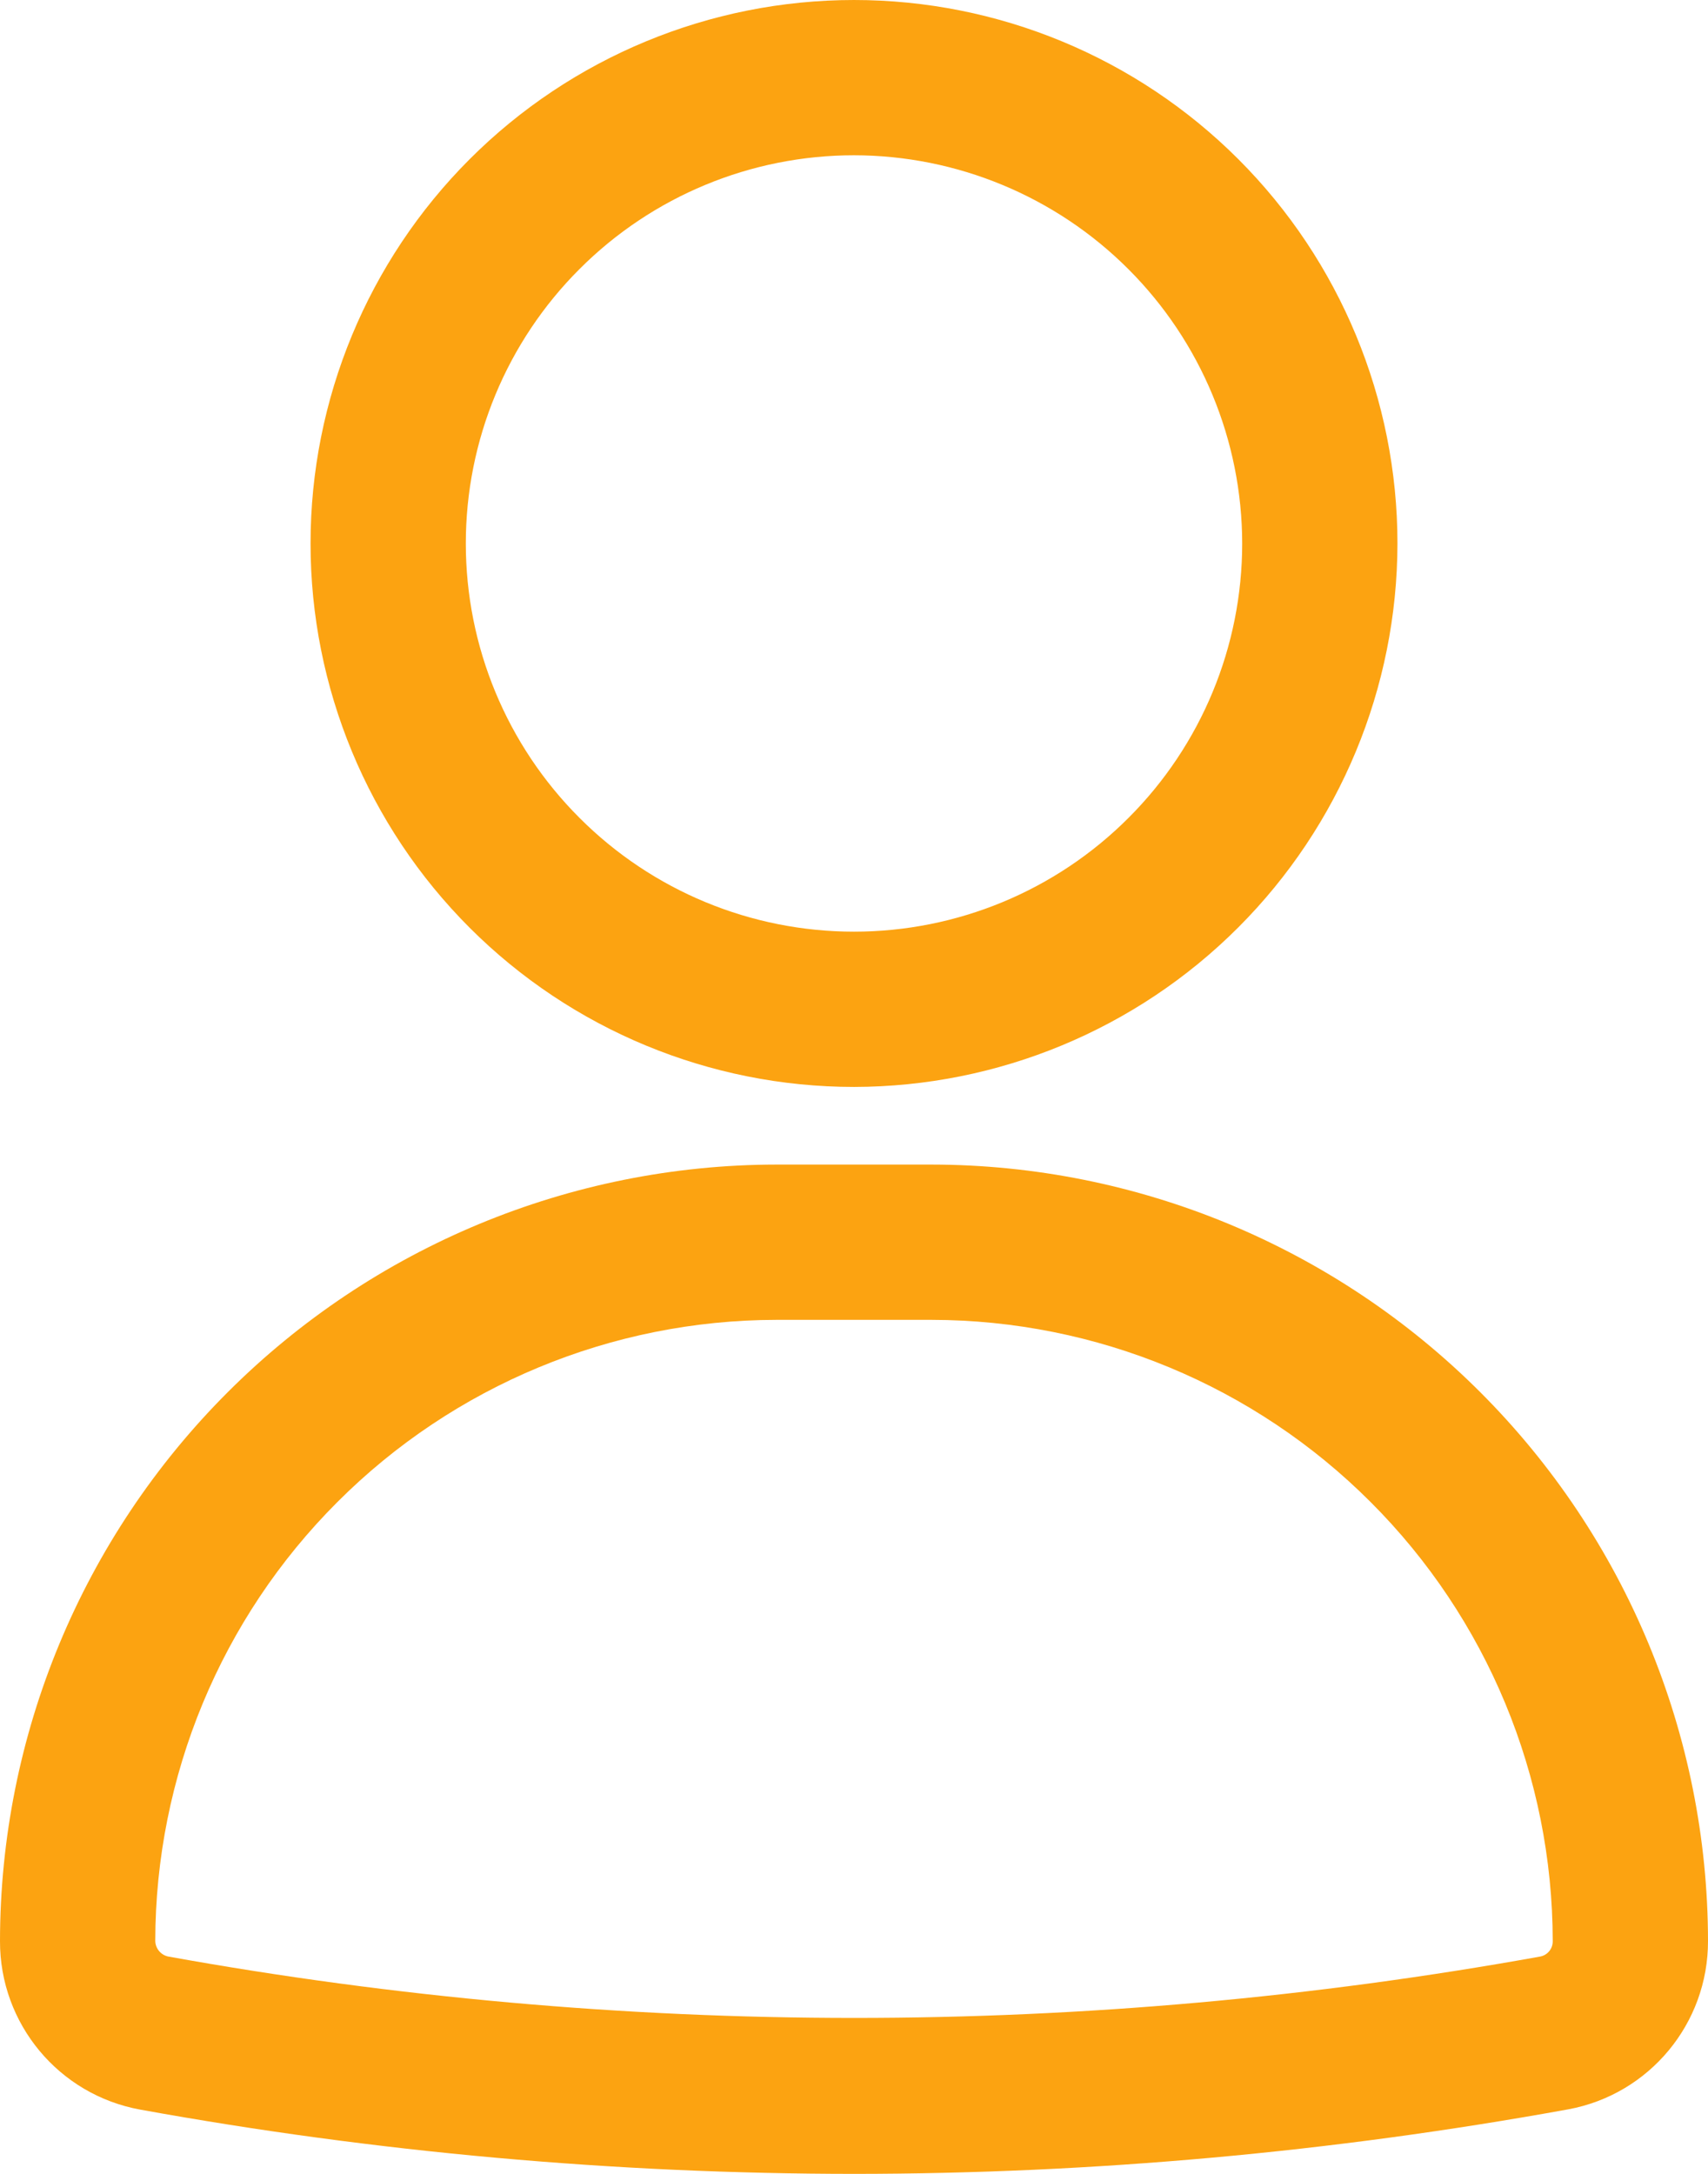 <?xml version="1.0" encoding="UTF-8" standalone="no"?>
<svg
   xmlns:dc="http://purl.org/dc/elements/1.1/"
   xmlns:cc="http://creativecommons.org/ns#"
   xmlns:rdf="http://www.w3.org/1999/02/22-rdf-syntax-ns#"
   xmlns:svg="http://www.w3.org/2000/svg"
   xmlns="http://www.w3.org/2000/svg"
   xmlns:sodipodi="http://sodipodi.sourceforge.net/DTD/sodipodi-0.dtd"
   xmlns:inkscape="http://www.inkscape.org/namespaces/inkscape"
   version="1.1"
   viewBox="-5 -10 68.75 87.5"
   id="svg8"
   sodipodi:docname="person.svg"
   width="68.75"
   height="87.5"
   inkscape:version="1.0.1 (3bc2e813f5, 2020-09-07)">
  <style
     id="style839"></style>
  <defs
     id="defs12" />
  <sodipodi:namedview
     pagecolor="#ffffff"
     bordercolor="#666666"
     borderopacity="1"
     objecttolerance="10"
     gridtolerance="10"
     guidetolerance="10"
     inkscape:pageopacity="0"
     inkscape:pageshadow="2"
     inkscape:window-width="3840"
     inkscape:window-height="2066"
     id="namedview10"
     showgrid="false"
     inkscape:zoom="7.4666667"
     inkscape:cx="55"
     inkscape:cy="67.5"
     inkscape:window-x="-11"
     inkscape:window-y="-11"
     inkscape:window-maximized="1"
     inkscape:current-layer="svg8" />
  <path
     d="m 29.375,33.75 c -5.801,0 -11.367,-2.305 -15.469,-6.406 -4.102,-4.101 -6.406,-9.668 -6.406,-15.469 0,-5.801 2.305,-11.367 6.406,-15.469 4.101,-4.102 9.668,-6.406 15.469,-6.406 5.801,0 11.367,2.305 15.469,6.406 4.102,4.101 6.406,9.668 6.406,15.469 -0.008,5.801 -2.312,11.359 -6.414,15.461 -4.102,4.102 -9.66,6.406 -15.461,6.414 z m 0,-37.5 c -4.144,0 -8.117,1.645 -11.047,4.578 -2.934,2.93 -4.578,6.902 -4.578,11.047 0,4.145 1.645,8.117 4.578,11.047 2.93,2.934 6.902,4.578 11.047,4.578 4.145,0 8.117,-1.645 11.047,-4.578 2.934,-2.93 4.578,-6.902 4.578,-11.047 -0.004,-4.141 -1.652,-8.113 -4.582,-11.043 -2.93,-2.93 -6.902,-4.578 -11.043,-4.582 z m 0,81.25 c -9.633,-0.004 -19.25,-0.867 -28.727,-2.586 -3.281,-0.594 -5.66,-3.457 -5.648,-6.789 0.008,-8.285 3.305,-16.227 9.164,-22.086 C 10.024,40.18 17.965,36.883 26.25,36.875 h 6.25 c 8.285,0.008 16.227,3.305 22.086,9.164 5.859,5.859 9.156,13.801 9.164,22.086 0.008,3.32 -2.359,6.176 -5.625,6.777 -9.488,1.723 -19.109,2.594 -28.75,2.598 z m -3.125,-34.375 c -6.629,0.008 -12.984,2.644 -17.668,7.332 -4.688,4.684 -7.324,11.039 -7.332,17.668 0.008,0.301 0.219,0.559 0.512,0.625 18.27,3.297 36.98,3.297 55.246,0 0.293,-0.062 0.5,-0.324 0.492,-0.625 -0.008,-6.629 -2.644,-12.984 -7.332,-17.668 -4.684,-4.688 -11.039,-7.324 -17.668,-7.332 z"
     id="path2"
     style="fill:#fca311;fill-opacity:1" />
</svg>
